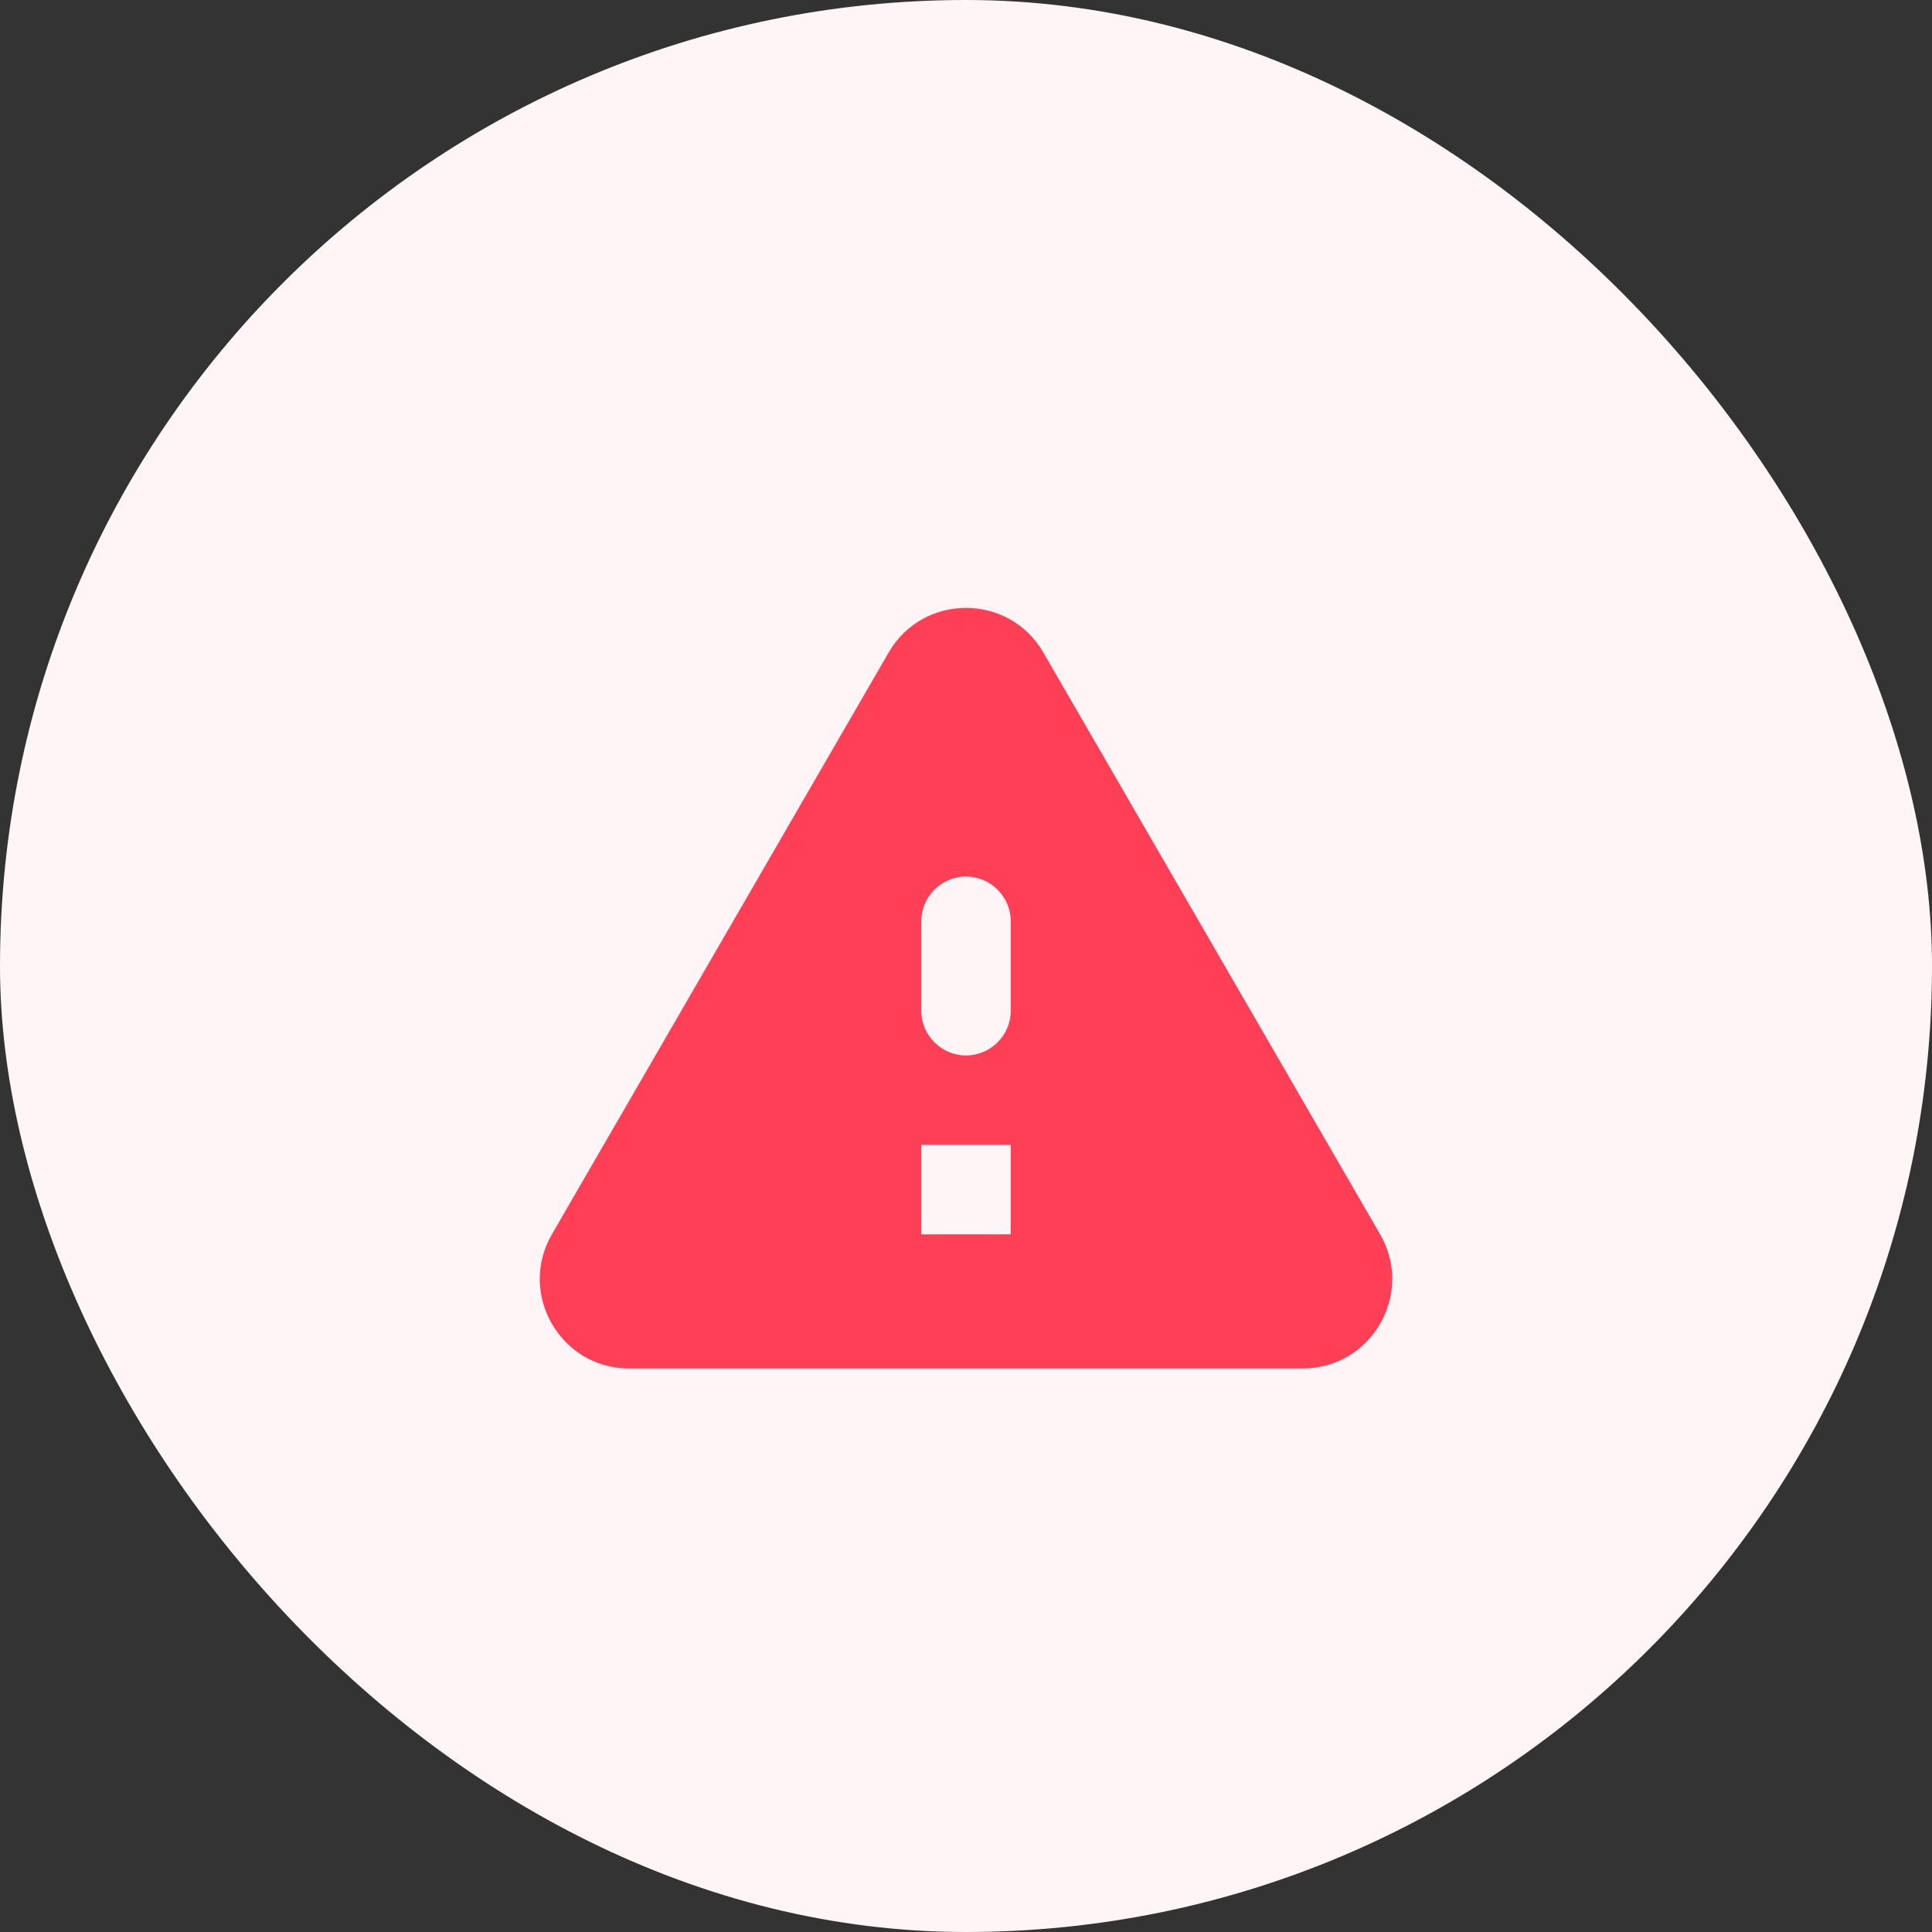 <svg width="72" height="72" viewBox="0 0 72 72" fill="none" xmlns="http://www.w3.org/2000/svg">
<rect x="0" y="0" width="72" height="72" fill="#333333" stroke="none"/>
<rect width="72" height="72" rx="36" fill="#FFF5F6"/>
<path d="M23.45 51H48.55C51.117 51 52.717 48.217 51.434 46L38.883 24.317C37.6 22.1 34.4 22.1 33.117 24.317L20.567 46C19.284 48.217 20.884 51 23.45 51ZM36 39.333C35.084 39.333 34.334 38.583 34.334 37.667V34.333C34.334 33.417 35.084 32.667 36 32.667C36.917 32.667 37.667 33.417 37.667 34.333V37.667C37.667 38.583 36.917 39.333 36 39.333ZM37.667 46H34.334V42.667H37.667V46Z" fill="#FF3F56"/>
</svg>

